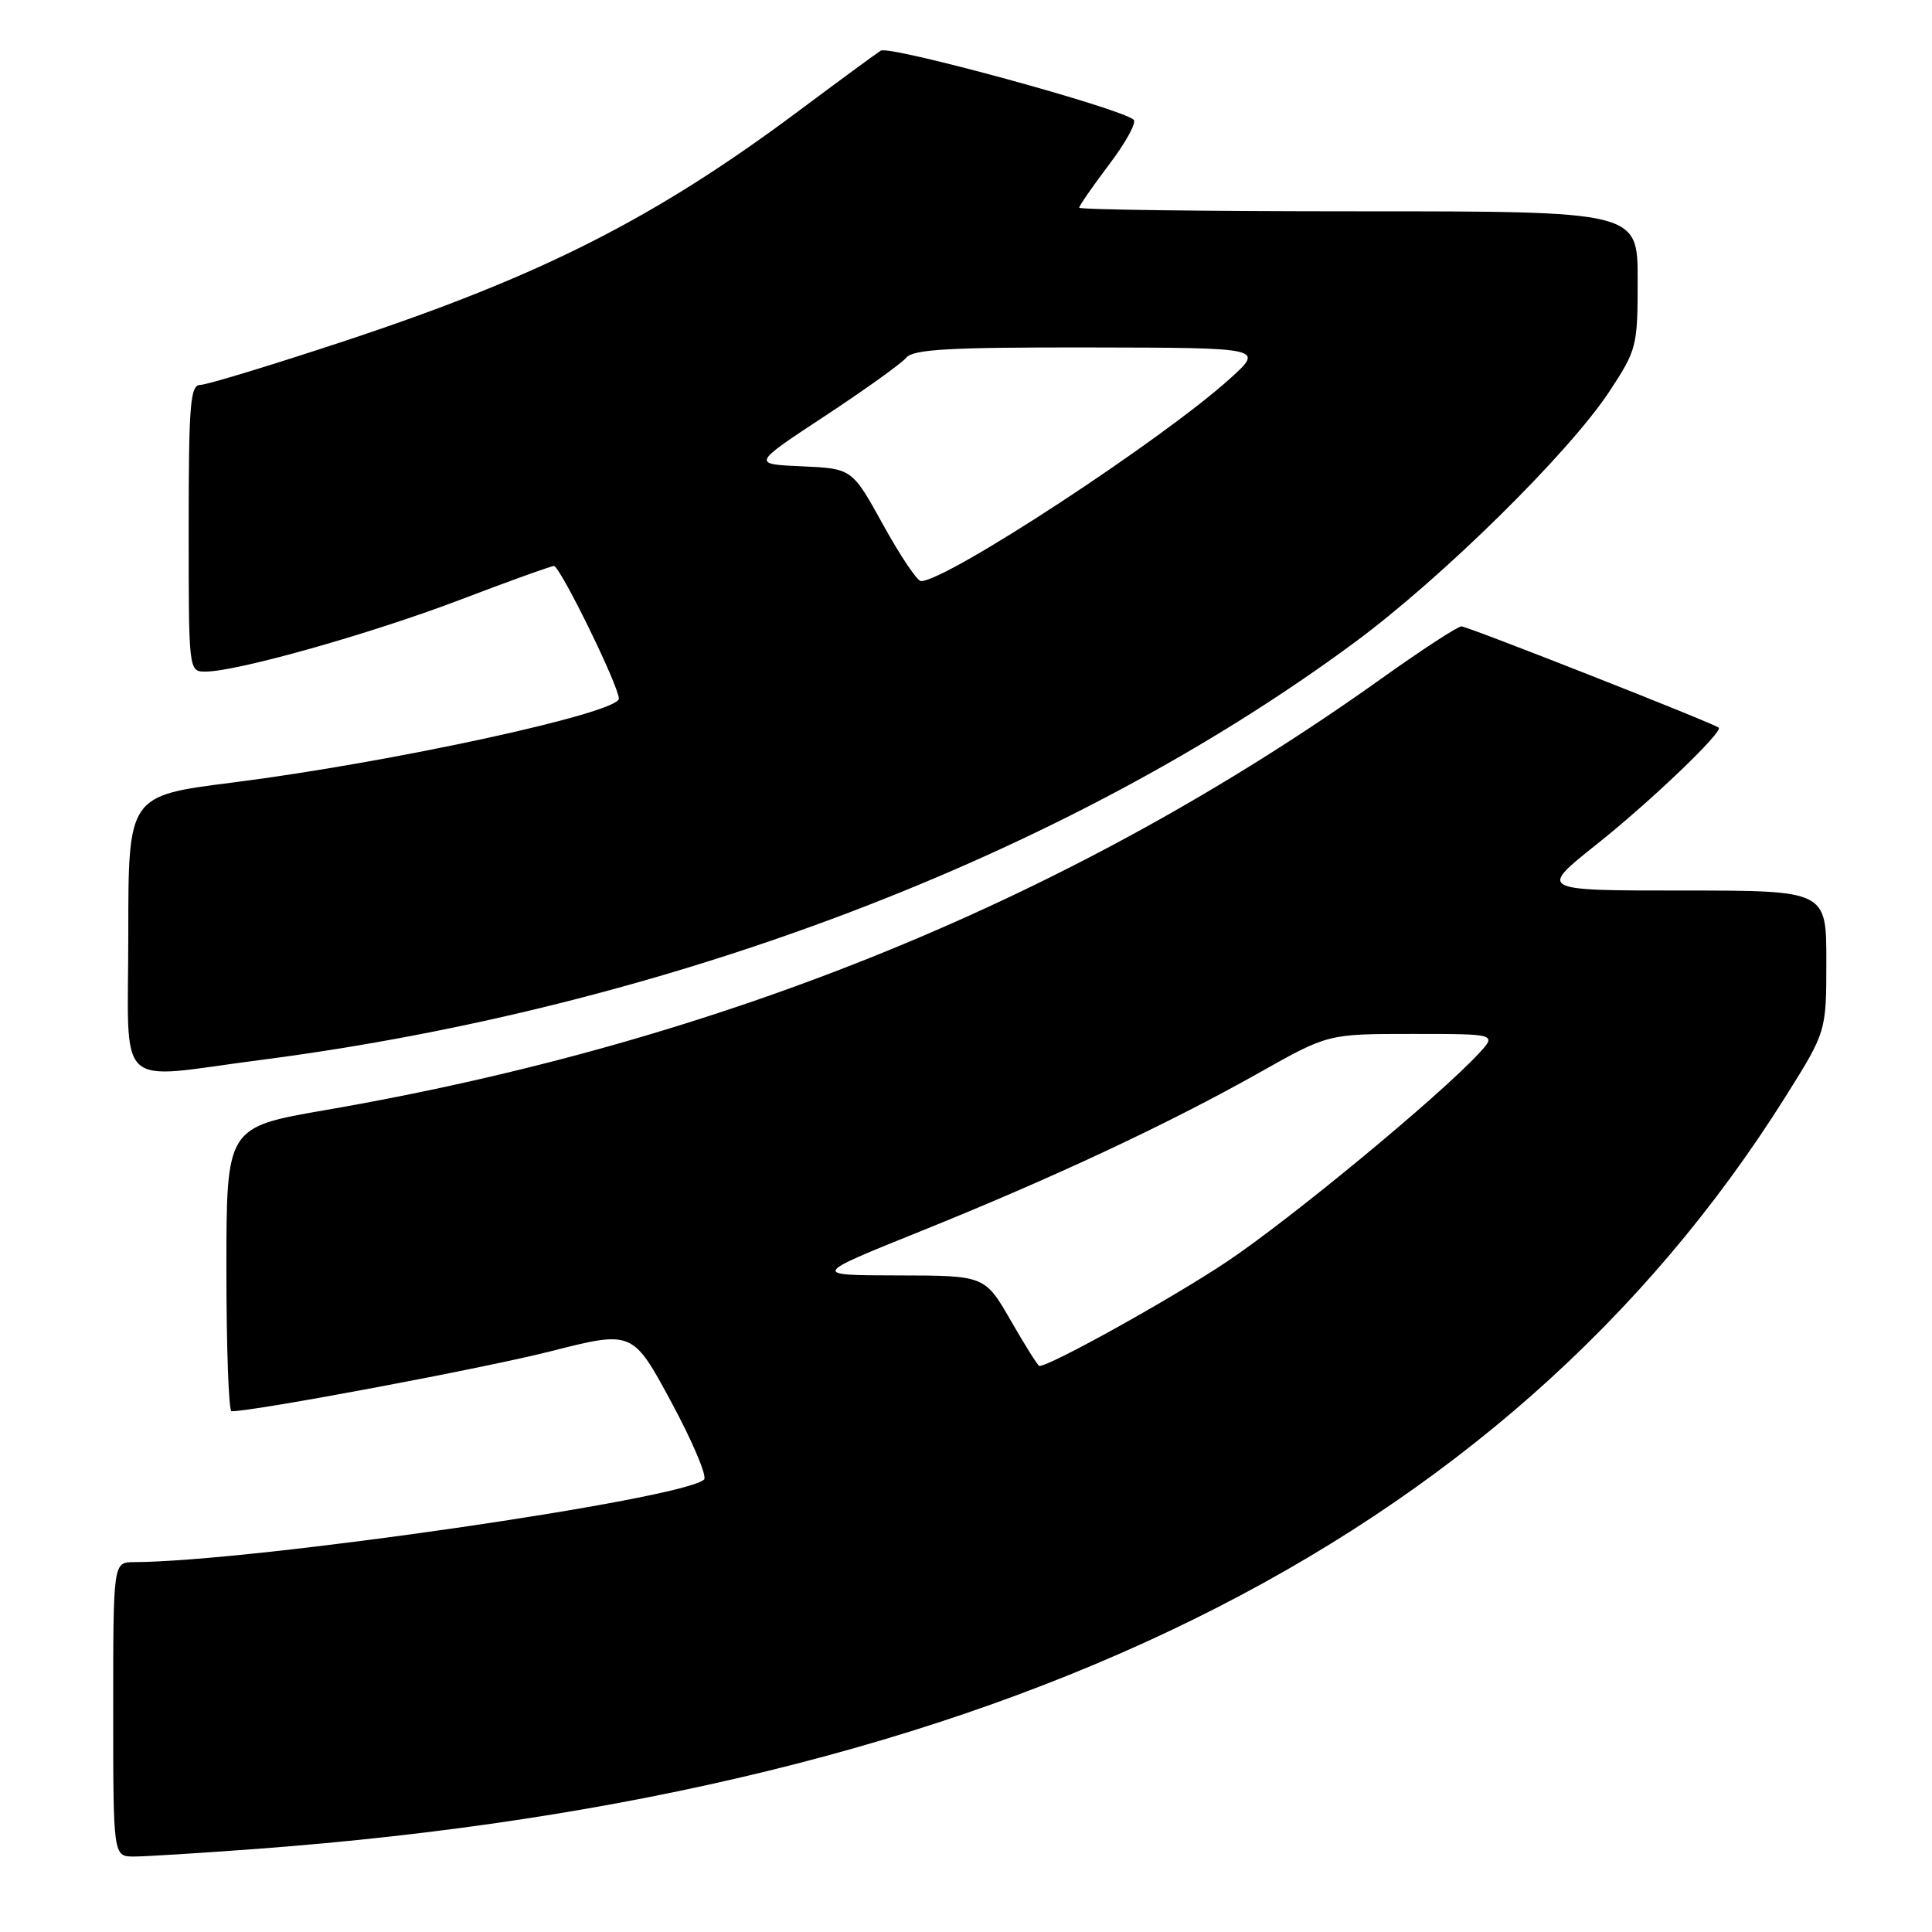 <?xml version="1.0" encoding="UTF-8" standalone="no"?>
<!DOCTYPE svg PUBLIC "-//W3C//DTD SVG 1.1//EN" "http://www.w3.org/Graphics/SVG/1.1/DTD/svg11.dtd" >
<svg xmlns="http://www.w3.org/2000/svg" xmlns:xlink="http://www.w3.org/1999/xlink" version="1.1" viewBox="0 0 256 256">
 <g >
 <path fill="currentColor"
d=" M 34.00 244.99 C 132.00 237.68 199.43 204.49 236.61 145.28 C 242.00 136.69 242.00 136.69 242.00 127.35 C 242.00 118.00 242.00 118.00 222.93 118.00 C 203.87 118.00 203.87 118.00 211.55 111.89 C 218.57 106.32 228.34 96.99 227.74 96.42 C 227.16 95.87 194.47 83.00 193.65 83.00 C 193.15 83.00 188.41 86.09 183.12 89.86 C 142.29 119.00 95.77 138.01 43.07 147.10 C 30.00 149.36 30.00 149.36 30.00 168.18 C 30.00 178.53 30.30 187.00 30.68 187.00 C 33.76 187.00 64.21 181.28 72.89 179.07 C 83.83 176.29 83.83 176.29 88.96 185.80 C 91.78 191.03 93.73 195.64 93.29 196.05 C 90.48 198.66 33.38 206.93 17.75 206.99 C 15.00 207.00 15.00 207.00 15.00 226.50 C 15.00 246.00 15.00 246.00 17.75 246.00 C 19.26 246.00 26.57 245.54 34.00 244.99 Z  M 34.54 140.45 C 88.57 133.46 141.36 113.31 179.50 85.12 C 191.14 76.52 207.93 59.97 213.28 51.83 C 216.89 46.34 217.00 45.88 217.00 37.08 C 217.00 28.00 217.00 28.00 180.00 28.00 C 159.65 28.00 143.00 27.78 143.00 27.52 C 143.00 27.26 144.79 24.68 146.97 21.79 C 149.16 18.91 150.62 16.24 150.22 15.87 C 148.63 14.37 117.88 5.98 116.71 6.71 C 116.02 7.15 111.20 10.69 105.98 14.59 C 86.87 28.87 71.82 36.52 45.80 45.14 C 36.06 48.36 27.40 51.00 26.55 51.00 C 25.21 51.00 25.00 53.52 25.00 70.00 C 25.00 89.00 25.00 89.00 27.25 88.99 C 31.45 88.97 49.04 84.01 60.90 79.50 C 67.40 77.02 73.02 75.00 73.40 75.00 C 74.21 75.00 82.00 90.90 82.00 92.57 C 82.00 94.48 51.85 101.03 30.75 103.70 C 17.00 105.44 17.00 105.44 17.00 123.72 C 17.00 144.98 14.92 142.99 34.54 140.45 Z  M 133.95 175.01 C 130.50 169.02 130.50 169.02 119.00 169.00 C 107.50 168.98 107.50 168.98 122.00 163.14 C 139.61 156.04 154.84 148.91 166.92 142.10 C 175.97 137.00 175.97 137.00 187.16 137.00 C 198.35 137.00 198.35 137.00 195.92 139.62 C 190.67 145.29 171.03 161.52 162.55 167.19 C 155.36 172.00 139.18 181.00 137.72 181.00 C 137.54 181.00 135.84 178.30 133.95 175.01 Z  M 117.02 69.54 C 112.91 62.09 112.91 62.09 106.27 61.79 C 99.62 61.50 99.62 61.50 109.28 55.14 C 114.60 51.64 119.46 48.15 120.09 47.39 C 121.02 46.28 125.84 46.01 144.37 46.04 C 167.50 46.08 167.50 46.08 163.00 50.15 C 154.03 58.27 125.44 77.00 122.03 77.00 C 121.54 77.00 119.29 73.65 117.02 69.54 Z "/>
</g>
</svg>